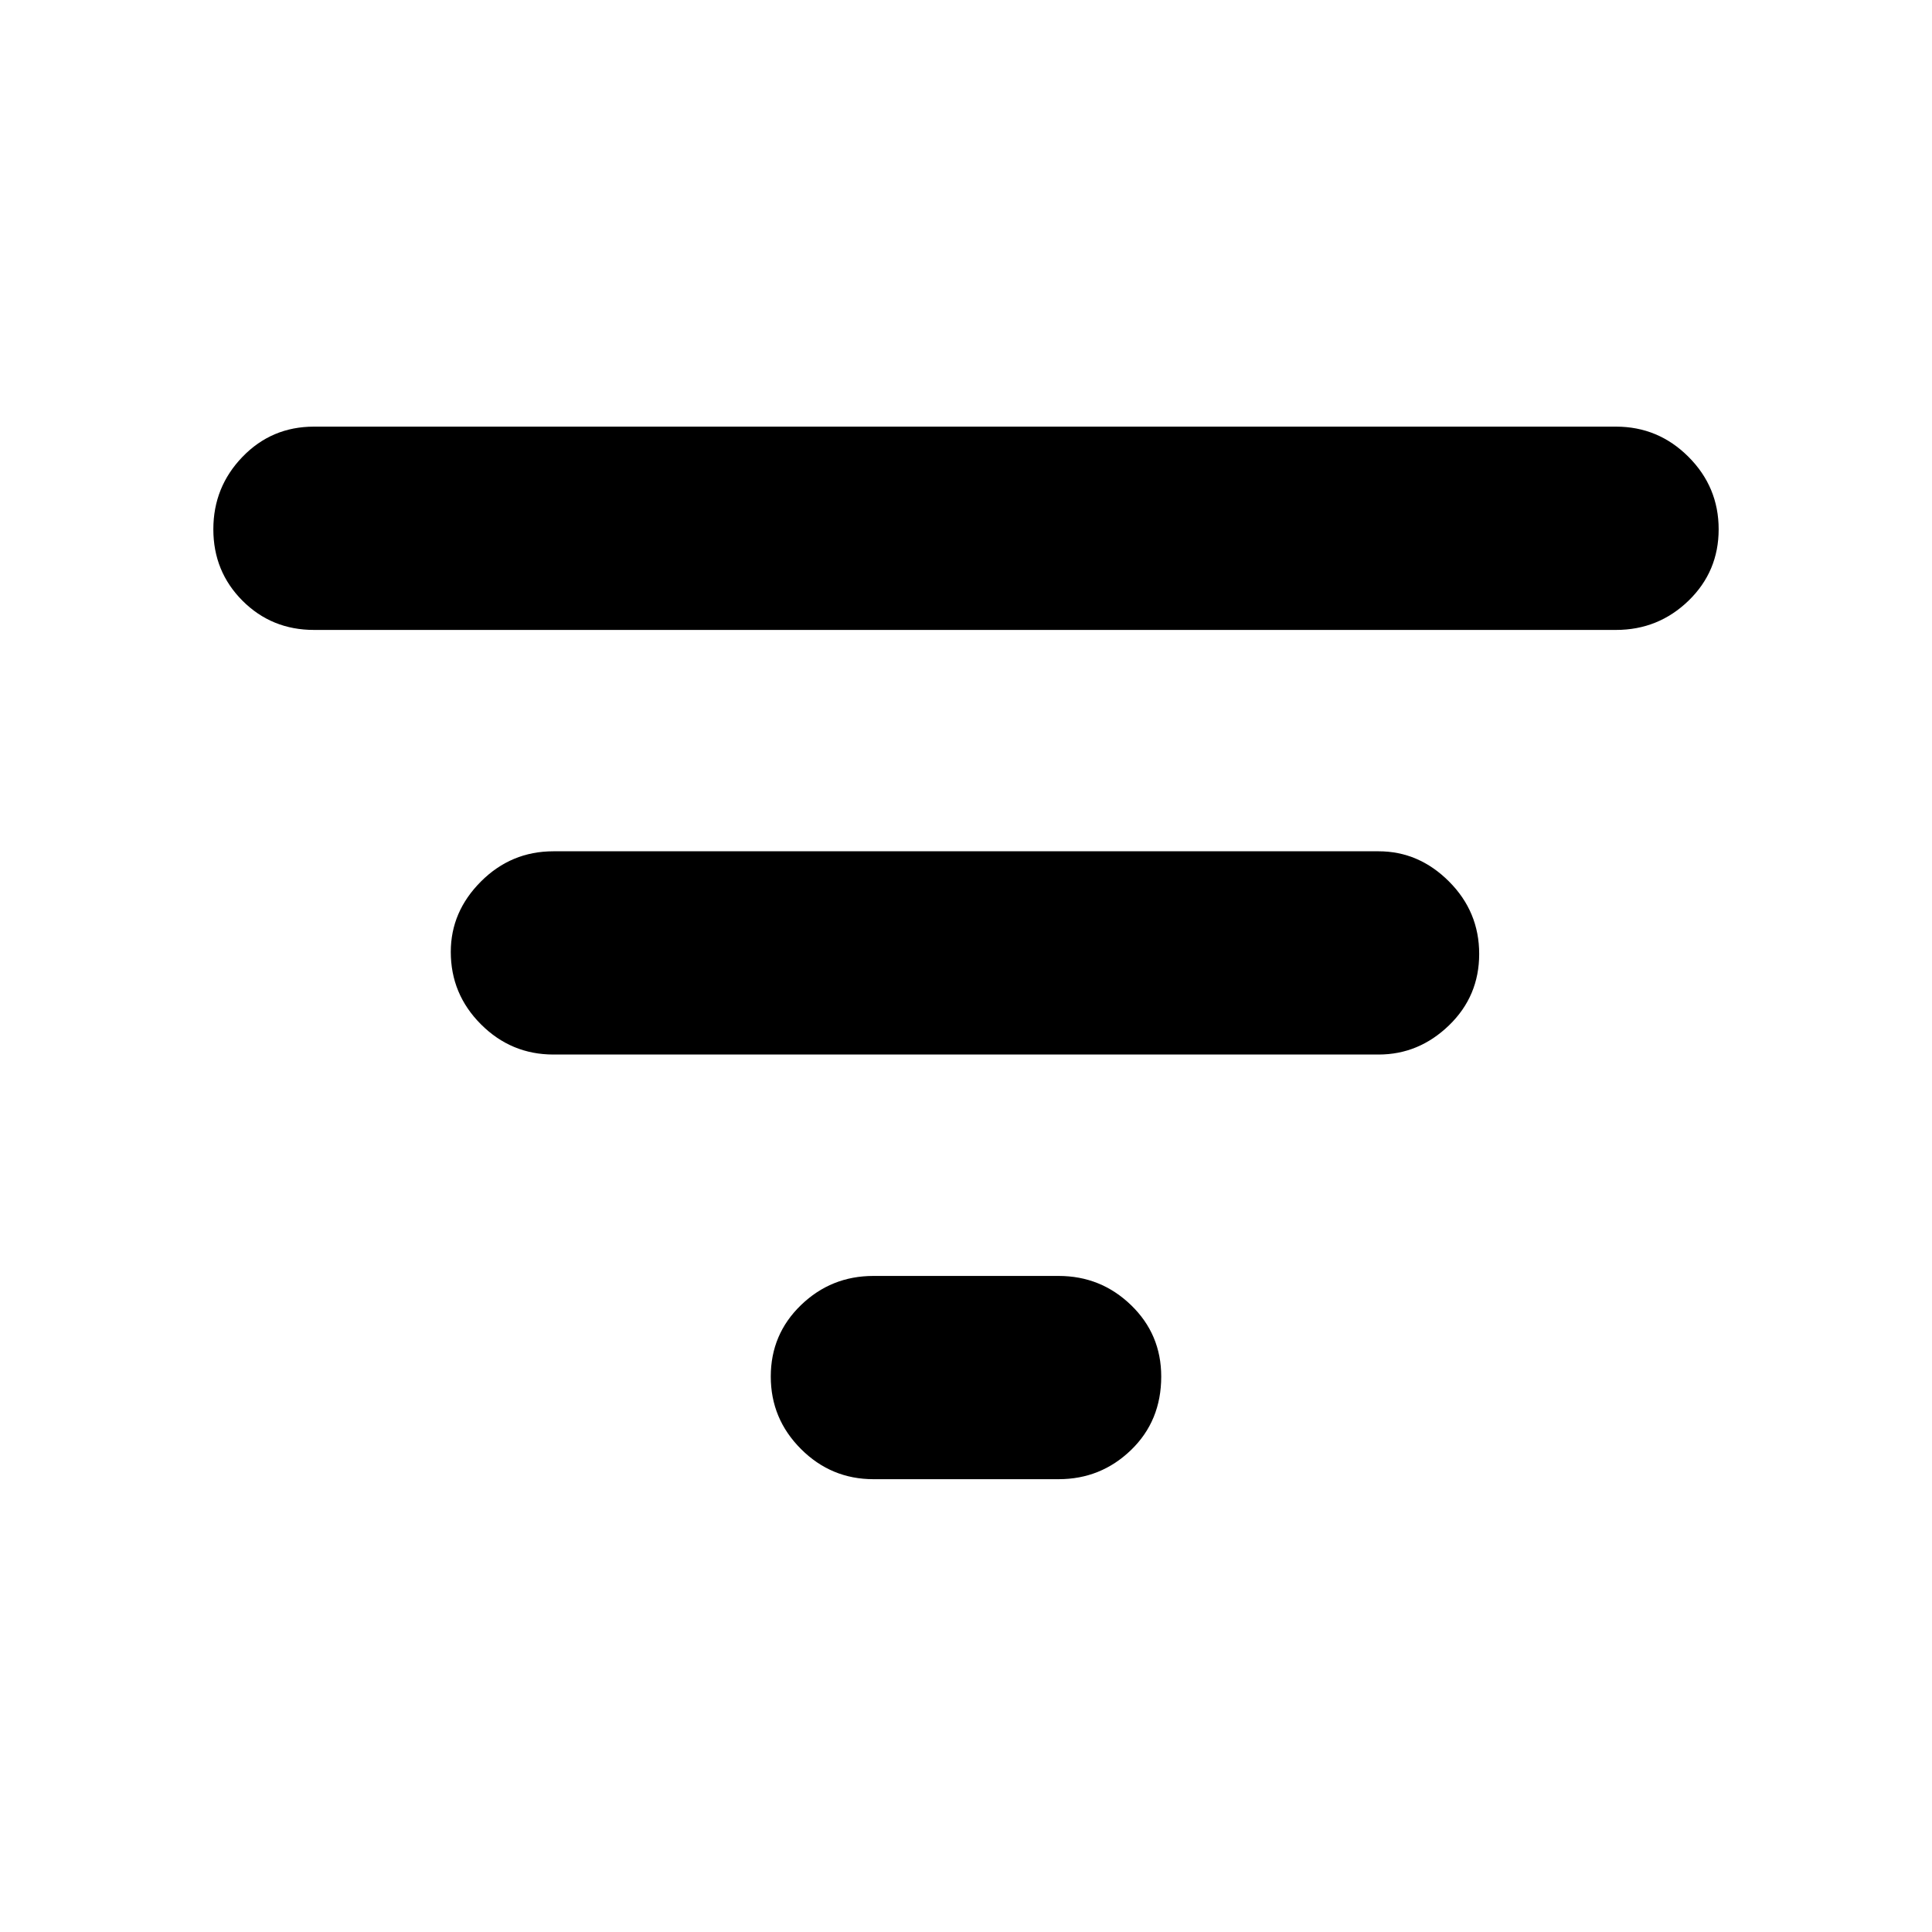 <svg xmlns="http://www.w3.org/2000/svg" height="40" width="40"><path d="M18.083 30.625Q17.208 30.625 16.583 30Q15.958 29.375 15.958 28.5Q15.958 27.625 16.583 27.021Q17.208 26.417 18.083 26.417H21.917Q22.792 26.417 23.417 27.021Q24.042 27.625 24.042 28.5Q24.042 29.417 23.417 30.021Q22.792 30.625 21.917 30.625ZM6.5 13.042Q5.625 13.042 5.021 12.438Q4.417 11.833 4.417 10.958Q4.417 10.083 5.021 9.458Q5.625 8.833 6.5 8.833H33.458Q34.333 8.833 34.958 9.458Q35.583 10.083 35.583 10.958Q35.583 11.833 34.958 12.438Q34.333 13.042 33.458 13.042ZM11.458 21.833Q10.583 21.833 9.958 21.208Q9.333 20.583 9.333 19.708Q9.333 18.875 9.958 18.25Q10.583 17.625 11.458 17.625H28.542Q29.375 17.625 30 18.25Q30.625 18.875 30.625 19.75Q30.625 20.625 30 21.229Q29.375 21.833 28.542 21.833Z"/></svg>